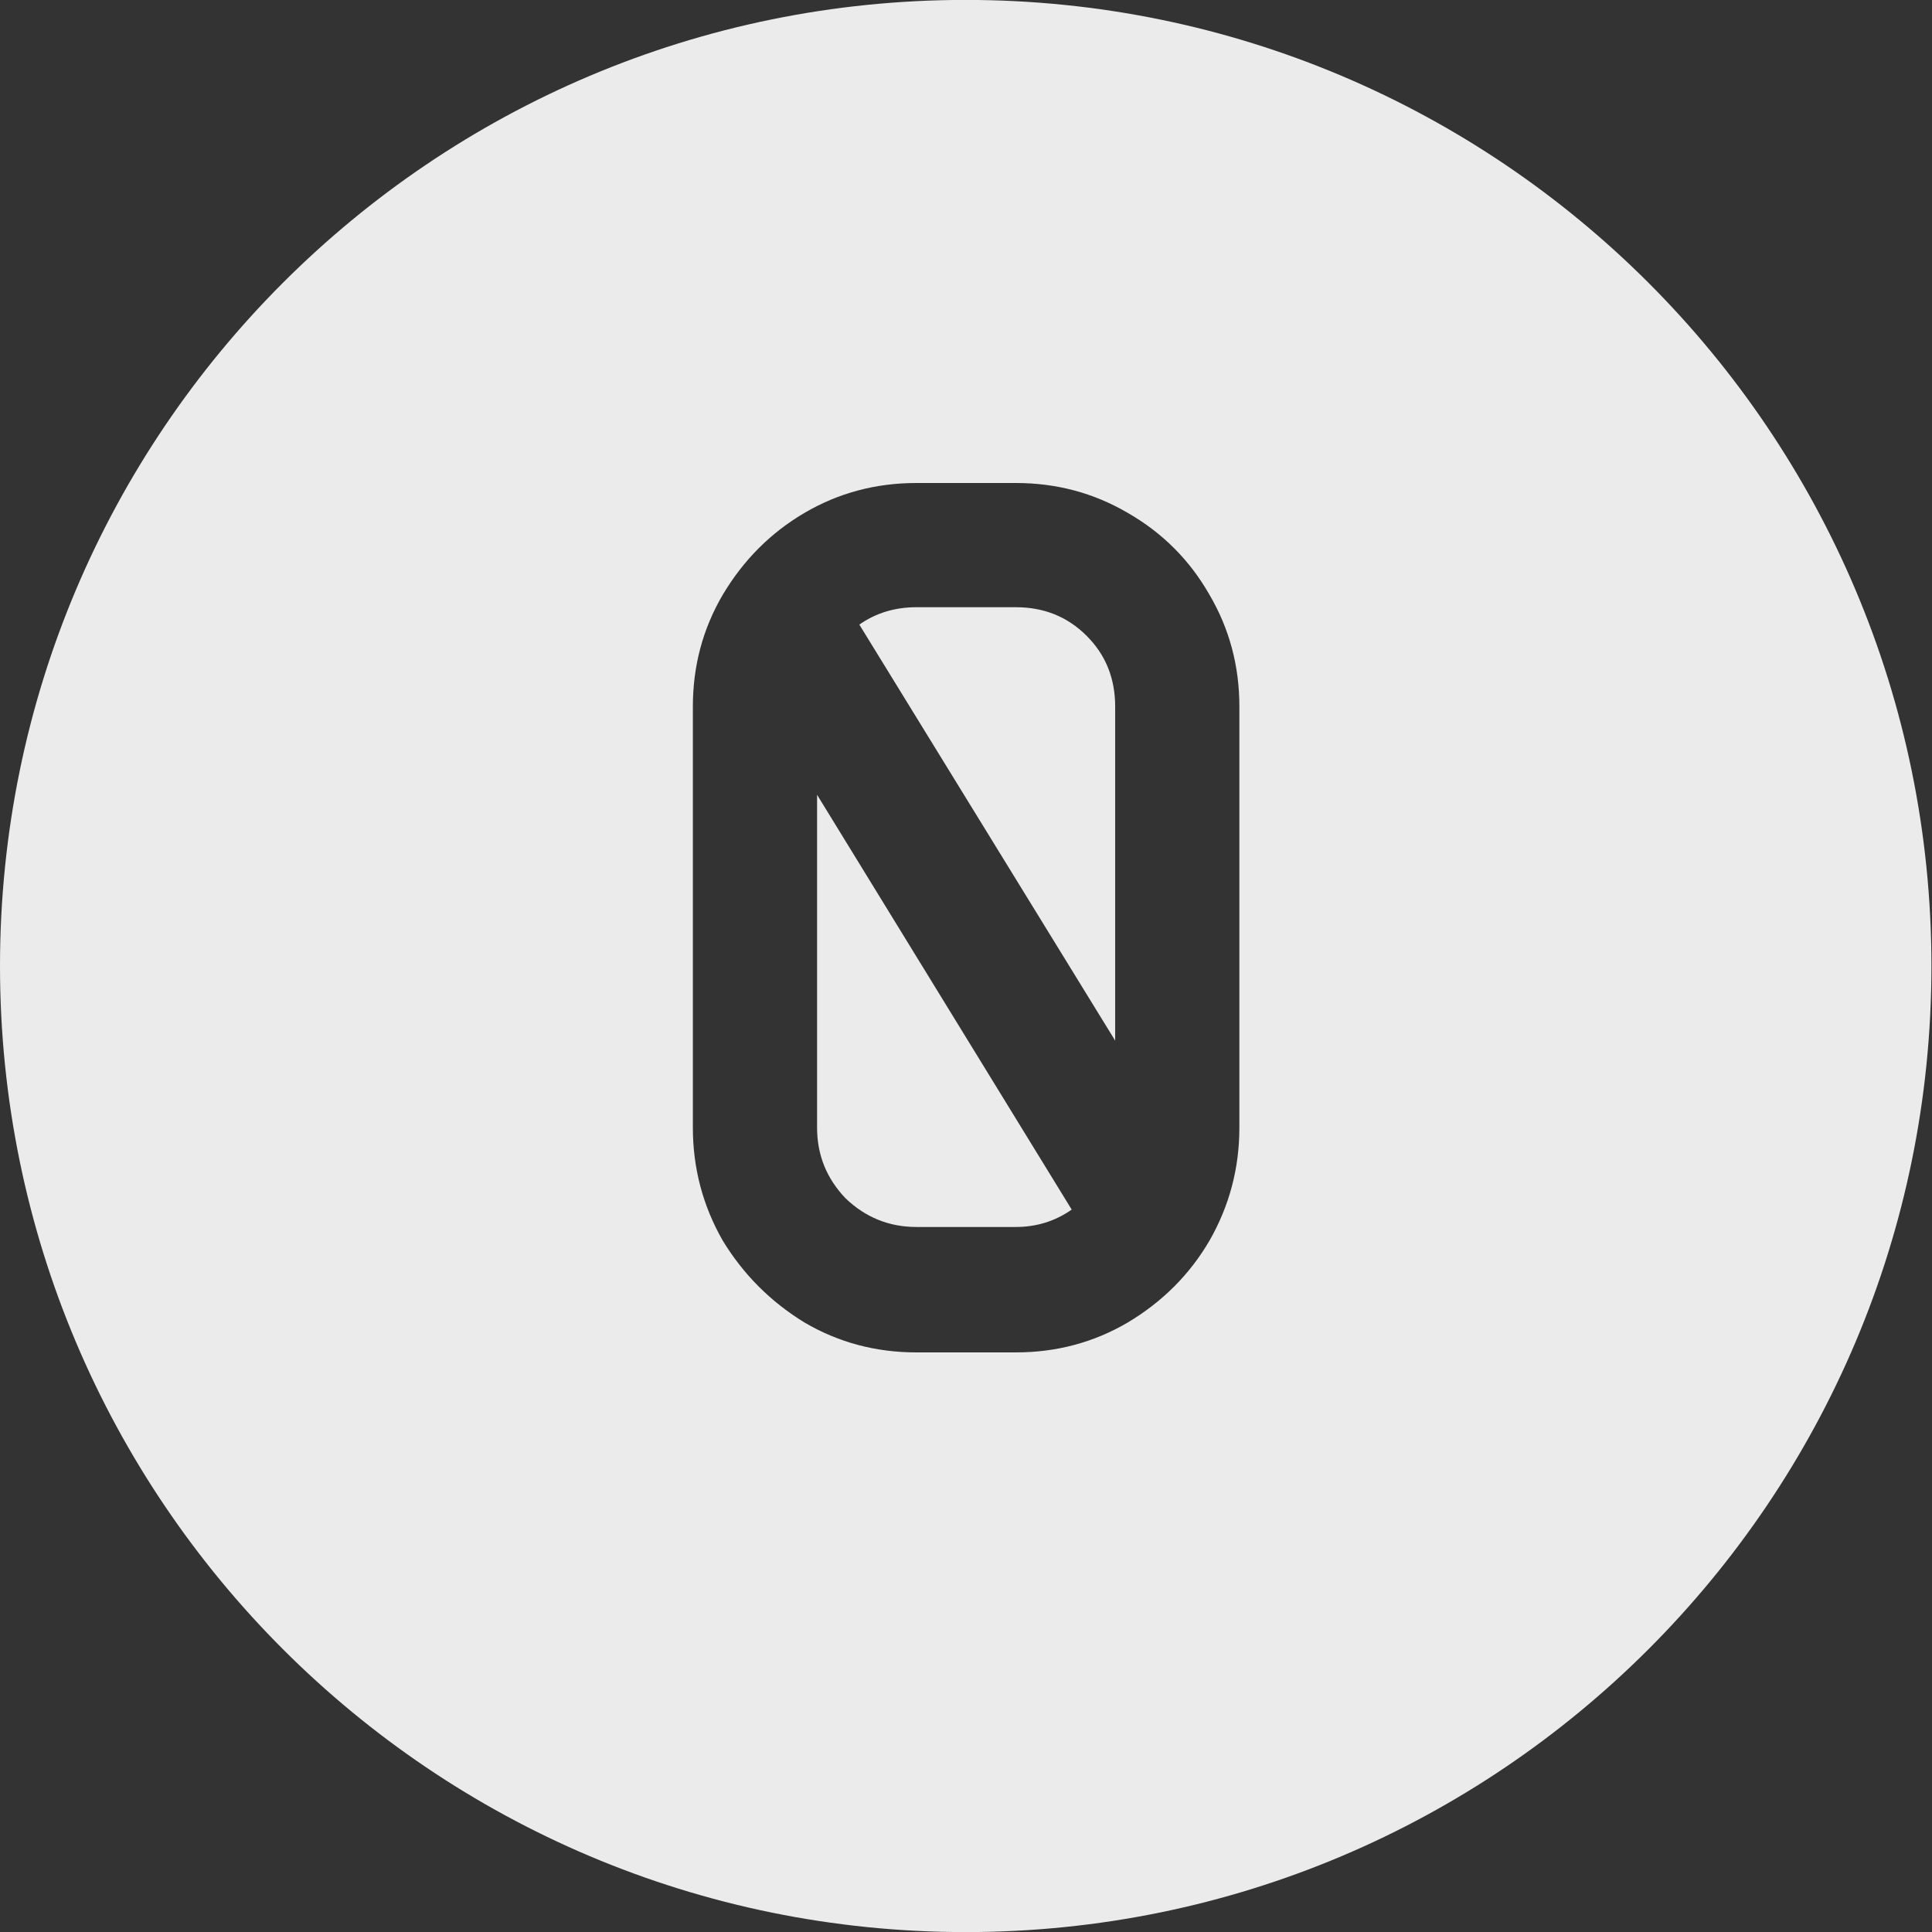 <svg xmlns="http://www.w3.org/2000/svg" width="24" height="24" viewBox="0 0 24 24" fill="none">
<rect x="0" y="0" width="24" height="24" fill="#333333" stroke="none"/>
<path fill-rule="evenodd" clip-rule="evenodd" d="M23.993 12C23.993 5.372 18.622 -0.001 11.996 -0.001C5.371 -0.001 0 5.372 0 12C0 18.628 5.371 24.001 11.996 24.001C18.622 24.001 23.993 18.628 23.993 12ZM13.313 15.026C13.107 15.17 12.876 15.242 12.619 15.242H11.384C11.045 15.242 10.752 15.123 10.505 14.887C10.268 14.64 10.15 14.347 10.15 14.007V9.873L13.313 15.026ZM8.978 7.389C8.731 7.81 8.607 8.273 8.607 8.777V14.007C8.607 14.511 8.731 14.979 8.978 15.411C9.235 15.833 9.574 16.172 9.996 16.43C10.418 16.677 10.88 16.8 11.384 16.8H12.619C13.123 16.8 13.585 16.677 14.007 16.43C14.439 16.172 14.779 15.833 15.025 15.411C15.272 14.979 15.396 14.511 15.396 14.007V8.777C15.396 8.273 15.272 7.81 15.025 7.389C14.779 6.957 14.439 6.617 14.007 6.37C13.585 6.123 13.123 6 12.619 6H11.384C10.88 6 10.418 6.123 9.996 6.37C9.574 6.617 9.235 6.957 8.978 7.389ZM13.853 8.777V12.927L10.675 7.759C10.88 7.615 11.117 7.543 11.384 7.543H12.619C12.968 7.543 13.261 7.661 13.498 7.898C13.735 8.134 13.853 8.427 13.853 8.777Z" fill="#EBEBEB"/>
</svg>